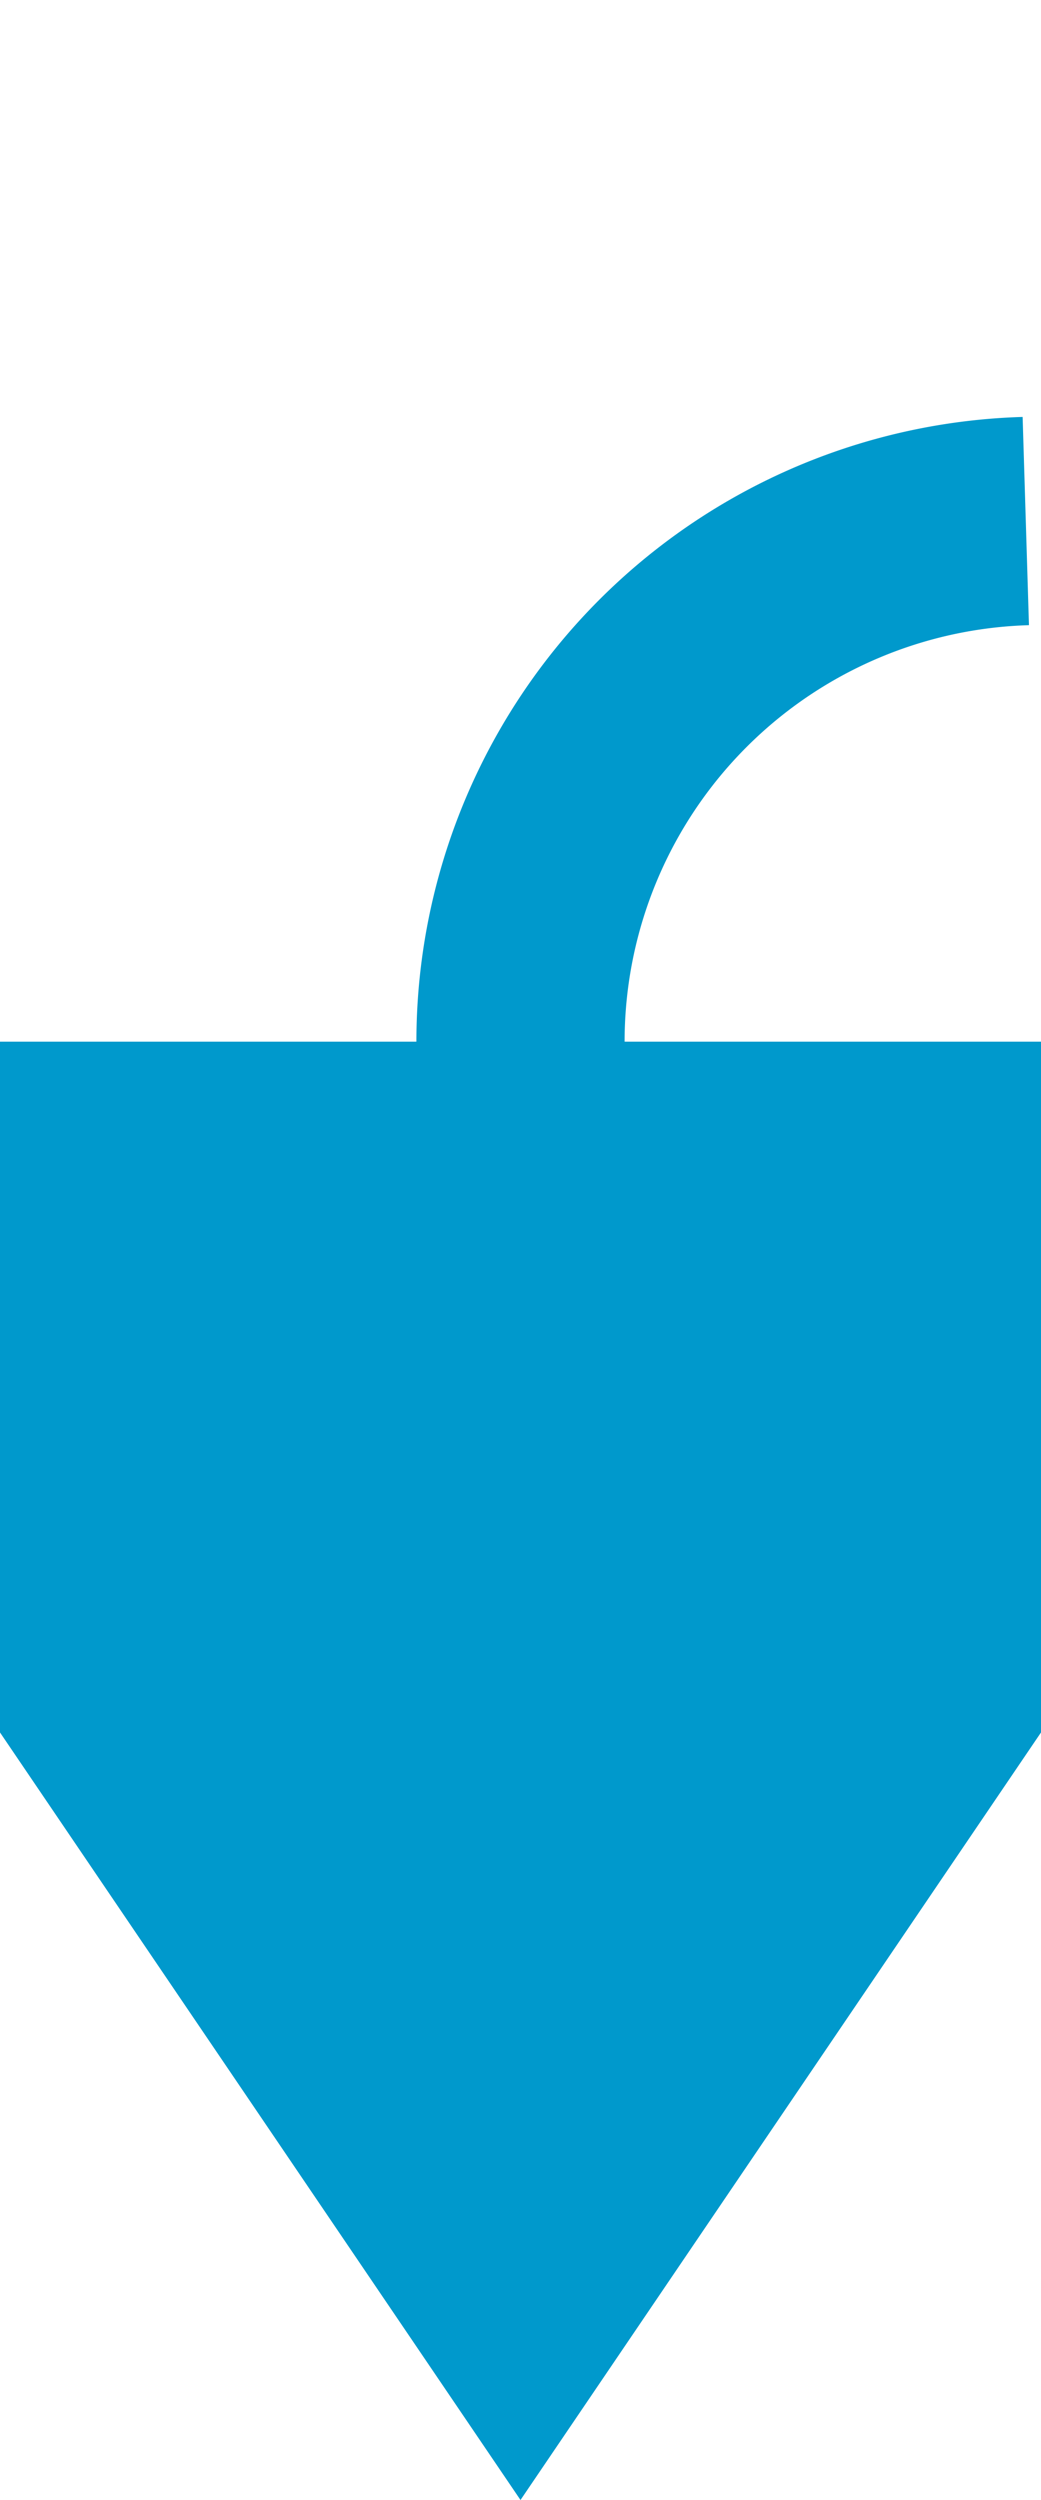 ﻿<?xml version="1.0" encoding="utf-8"?>
<svg version="1.1" xmlns:xlink="http://www.w3.org/1999/xlink" width="10px" height="24px" preserveAspectRatio="xMidYMin meet" viewBox="698 355  8 24" xmlns="http://www.w3.org/2000/svg">
  <path d="M 770 317  L 770 355  A 5 5 0 0 1 765 360 L 707 360  A 5 5 0 0 0 702 365 L 702 367  " stroke-width="2" stroke-dasharray="18,8" stroke="#0099cc" fill="none" />
  <path d="M 692.5 365  L 702 379  L 711.5 365  L 692.5 365  Z " fill-rule="nonzero" fill="#0099cc" stroke="none" />
</svg>